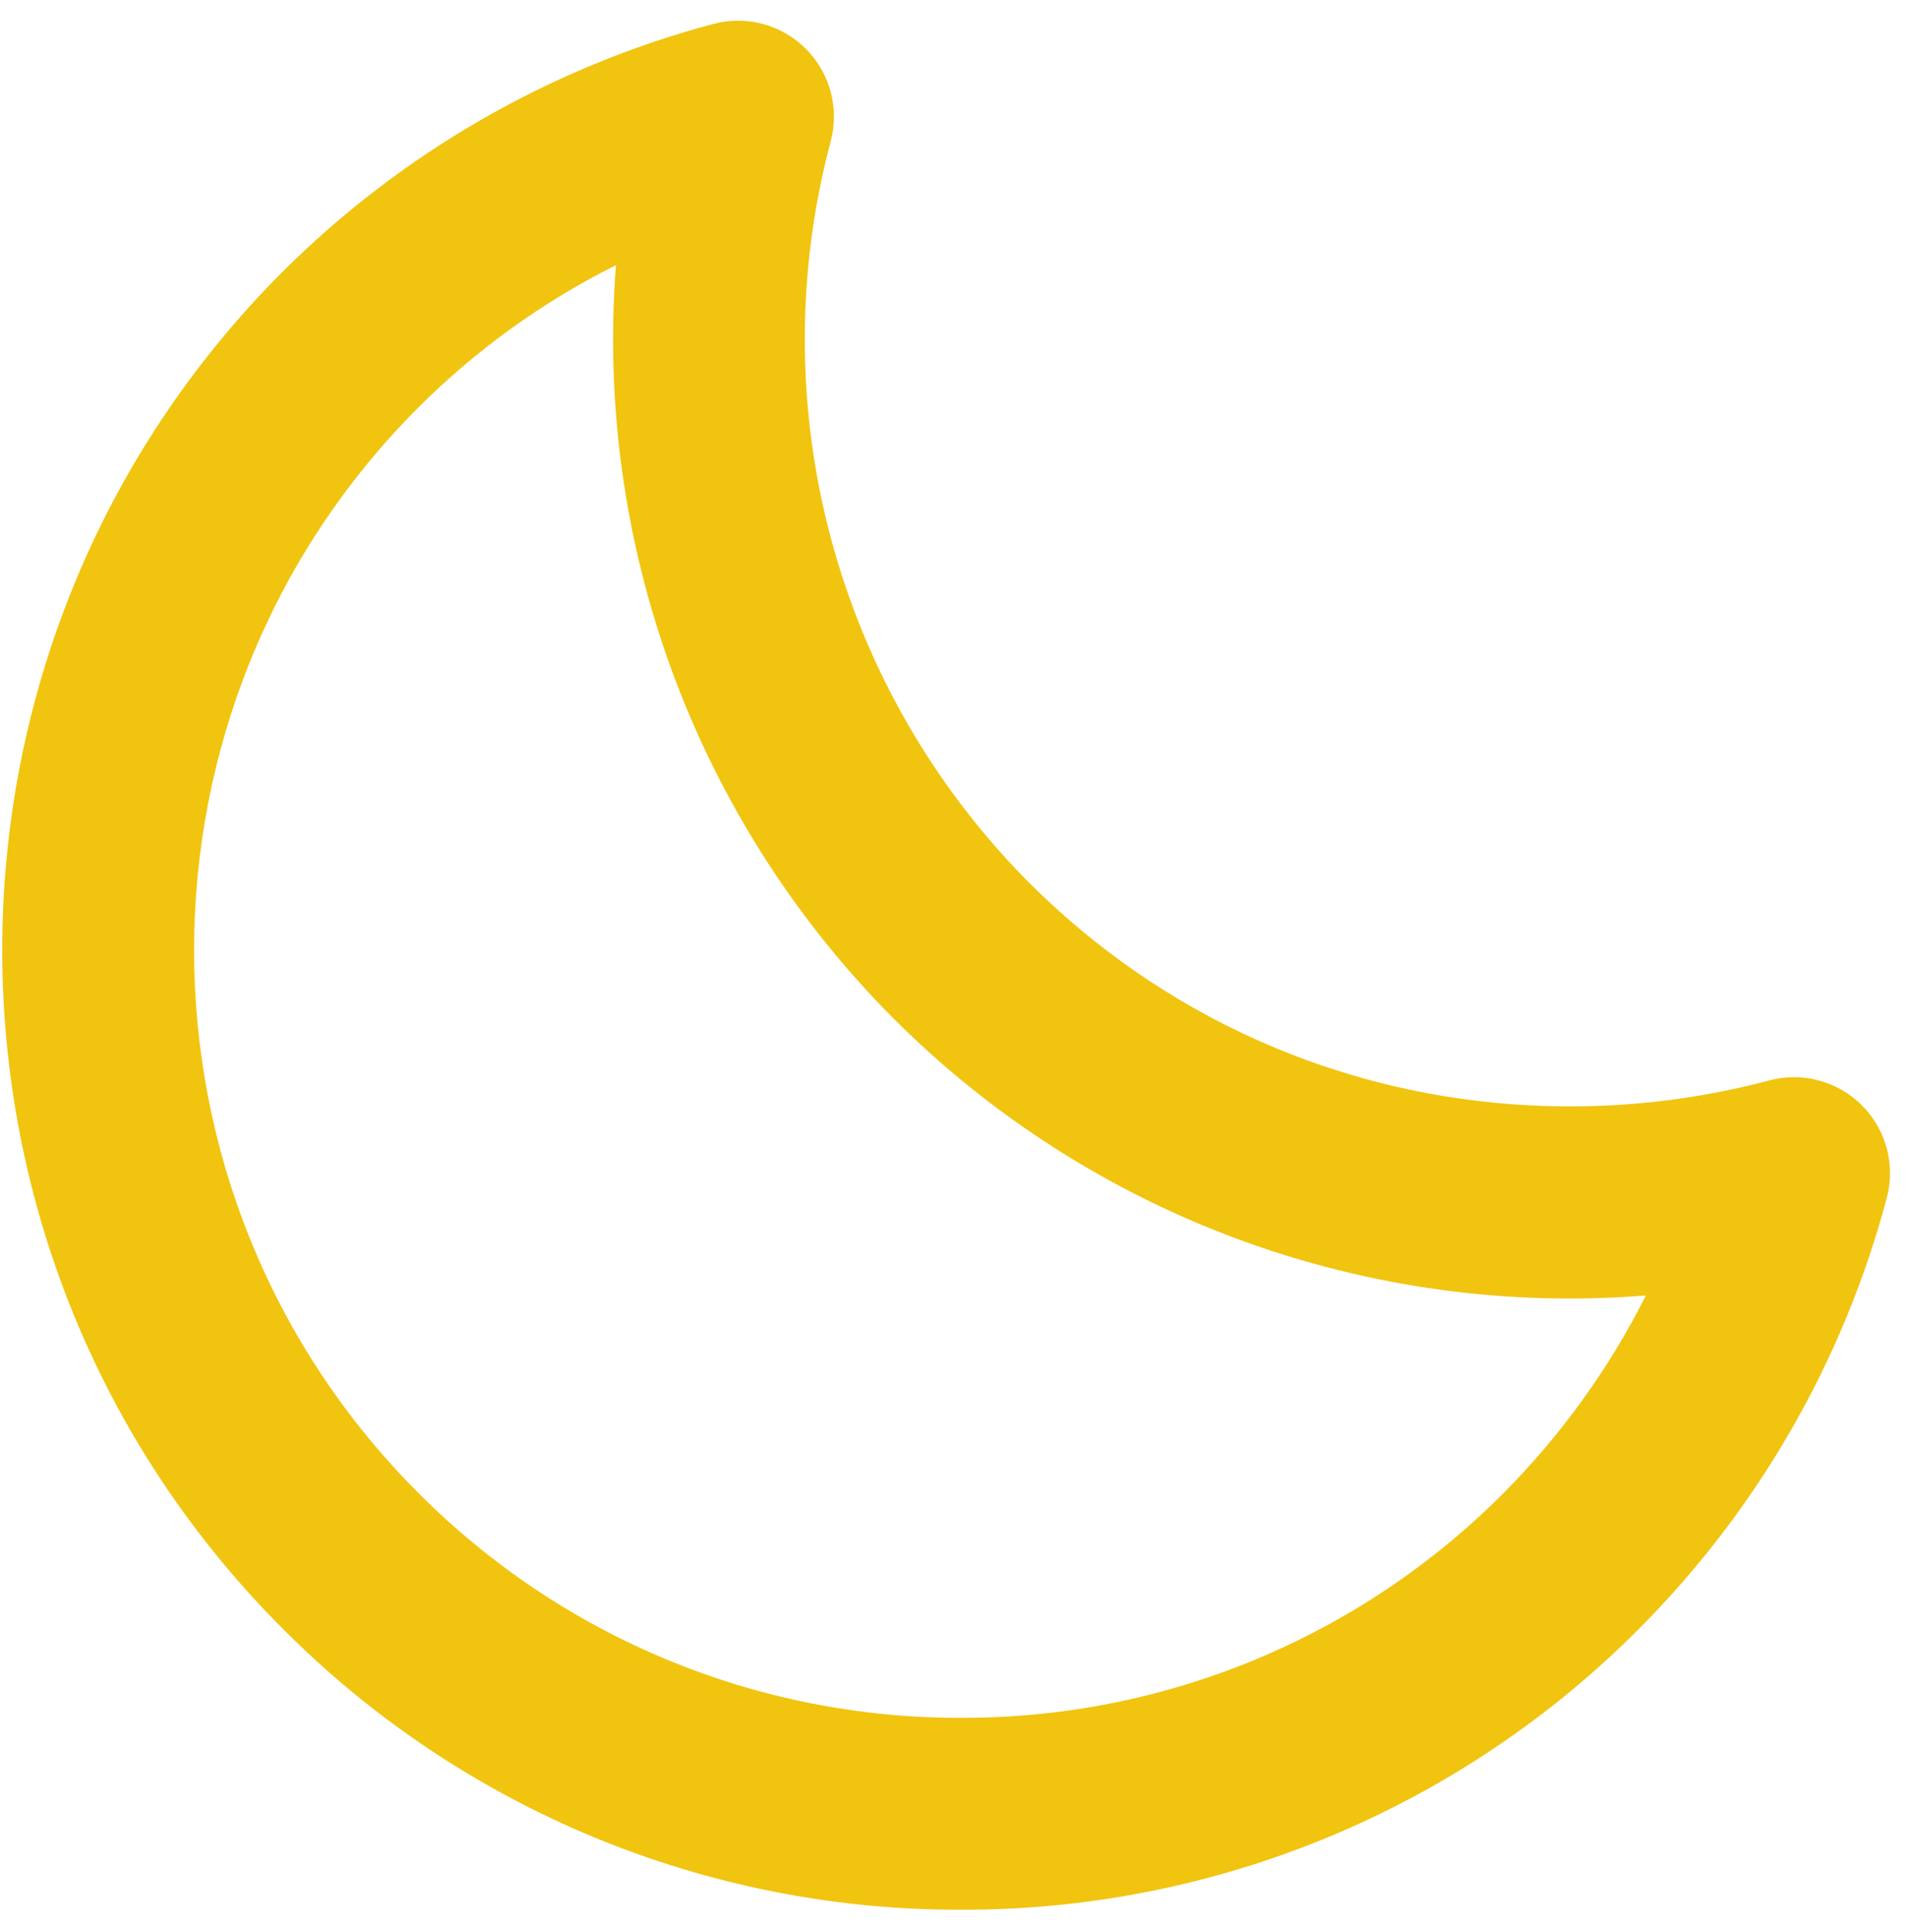 <svg width="78" height="79" viewBox="0 0 78 79" fill="none" xmlns="http://www.w3.org/2000/svg">
<path d="M72.373 44.176C69.714 44.883 66.975 45.24 64.224 45.24C55.849 45.24 47.983 41.983 42.075 36.075C38.195 32.173 35.406 27.322 33.985 22.006C32.564 16.69 32.562 11.095 33.977 5.777C34.154 5.113 34.153 4.413 33.974 3.749C33.795 3.084 33.445 2.479 32.958 1.993C32.471 1.507 31.865 1.157 31.2 0.979C30.536 0.802 29.836 0.802 29.172 0.98C22.515 2.753 16.442 6.247 11.561 11.109C-3.731 26.401 -3.731 51.293 11.561 66.593C15.196 70.248 19.519 73.146 24.282 75.119C29.044 77.092 34.15 78.101 39.305 78.088C44.458 78.102 49.563 77.094 54.324 75.121C59.085 73.149 63.408 70.252 67.041 66.597C71.907 61.715 75.402 55.639 77.174 48.978C77.35 48.314 77.349 47.615 77.17 46.951C76.991 46.287 76.641 45.682 76.155 45.196C75.669 44.71 75.064 44.36 74.4 44.181C73.736 44.002 73.037 44 72.373 44.176ZM61.498 61.05C58.591 63.973 55.133 66.29 51.324 67.868C47.515 69.446 43.431 70.252 39.309 70.241C35.185 70.252 31.1 69.444 27.29 67.866C23.48 66.287 20.021 63.969 17.112 61.046C4.88 48.81 4.88 28.896 17.112 16.66C19.476 14.299 22.205 12.335 25.194 10.842C24.756 16.488 25.543 22.161 27.499 27.475C29.456 32.788 32.537 37.617 36.531 41.63C40.536 45.637 45.363 48.727 50.679 50.685C55.995 52.643 61.673 53.423 67.32 52.972C65.819 55.956 63.854 58.682 61.498 61.05Z" fill="#F1C40F"/>
</svg>
